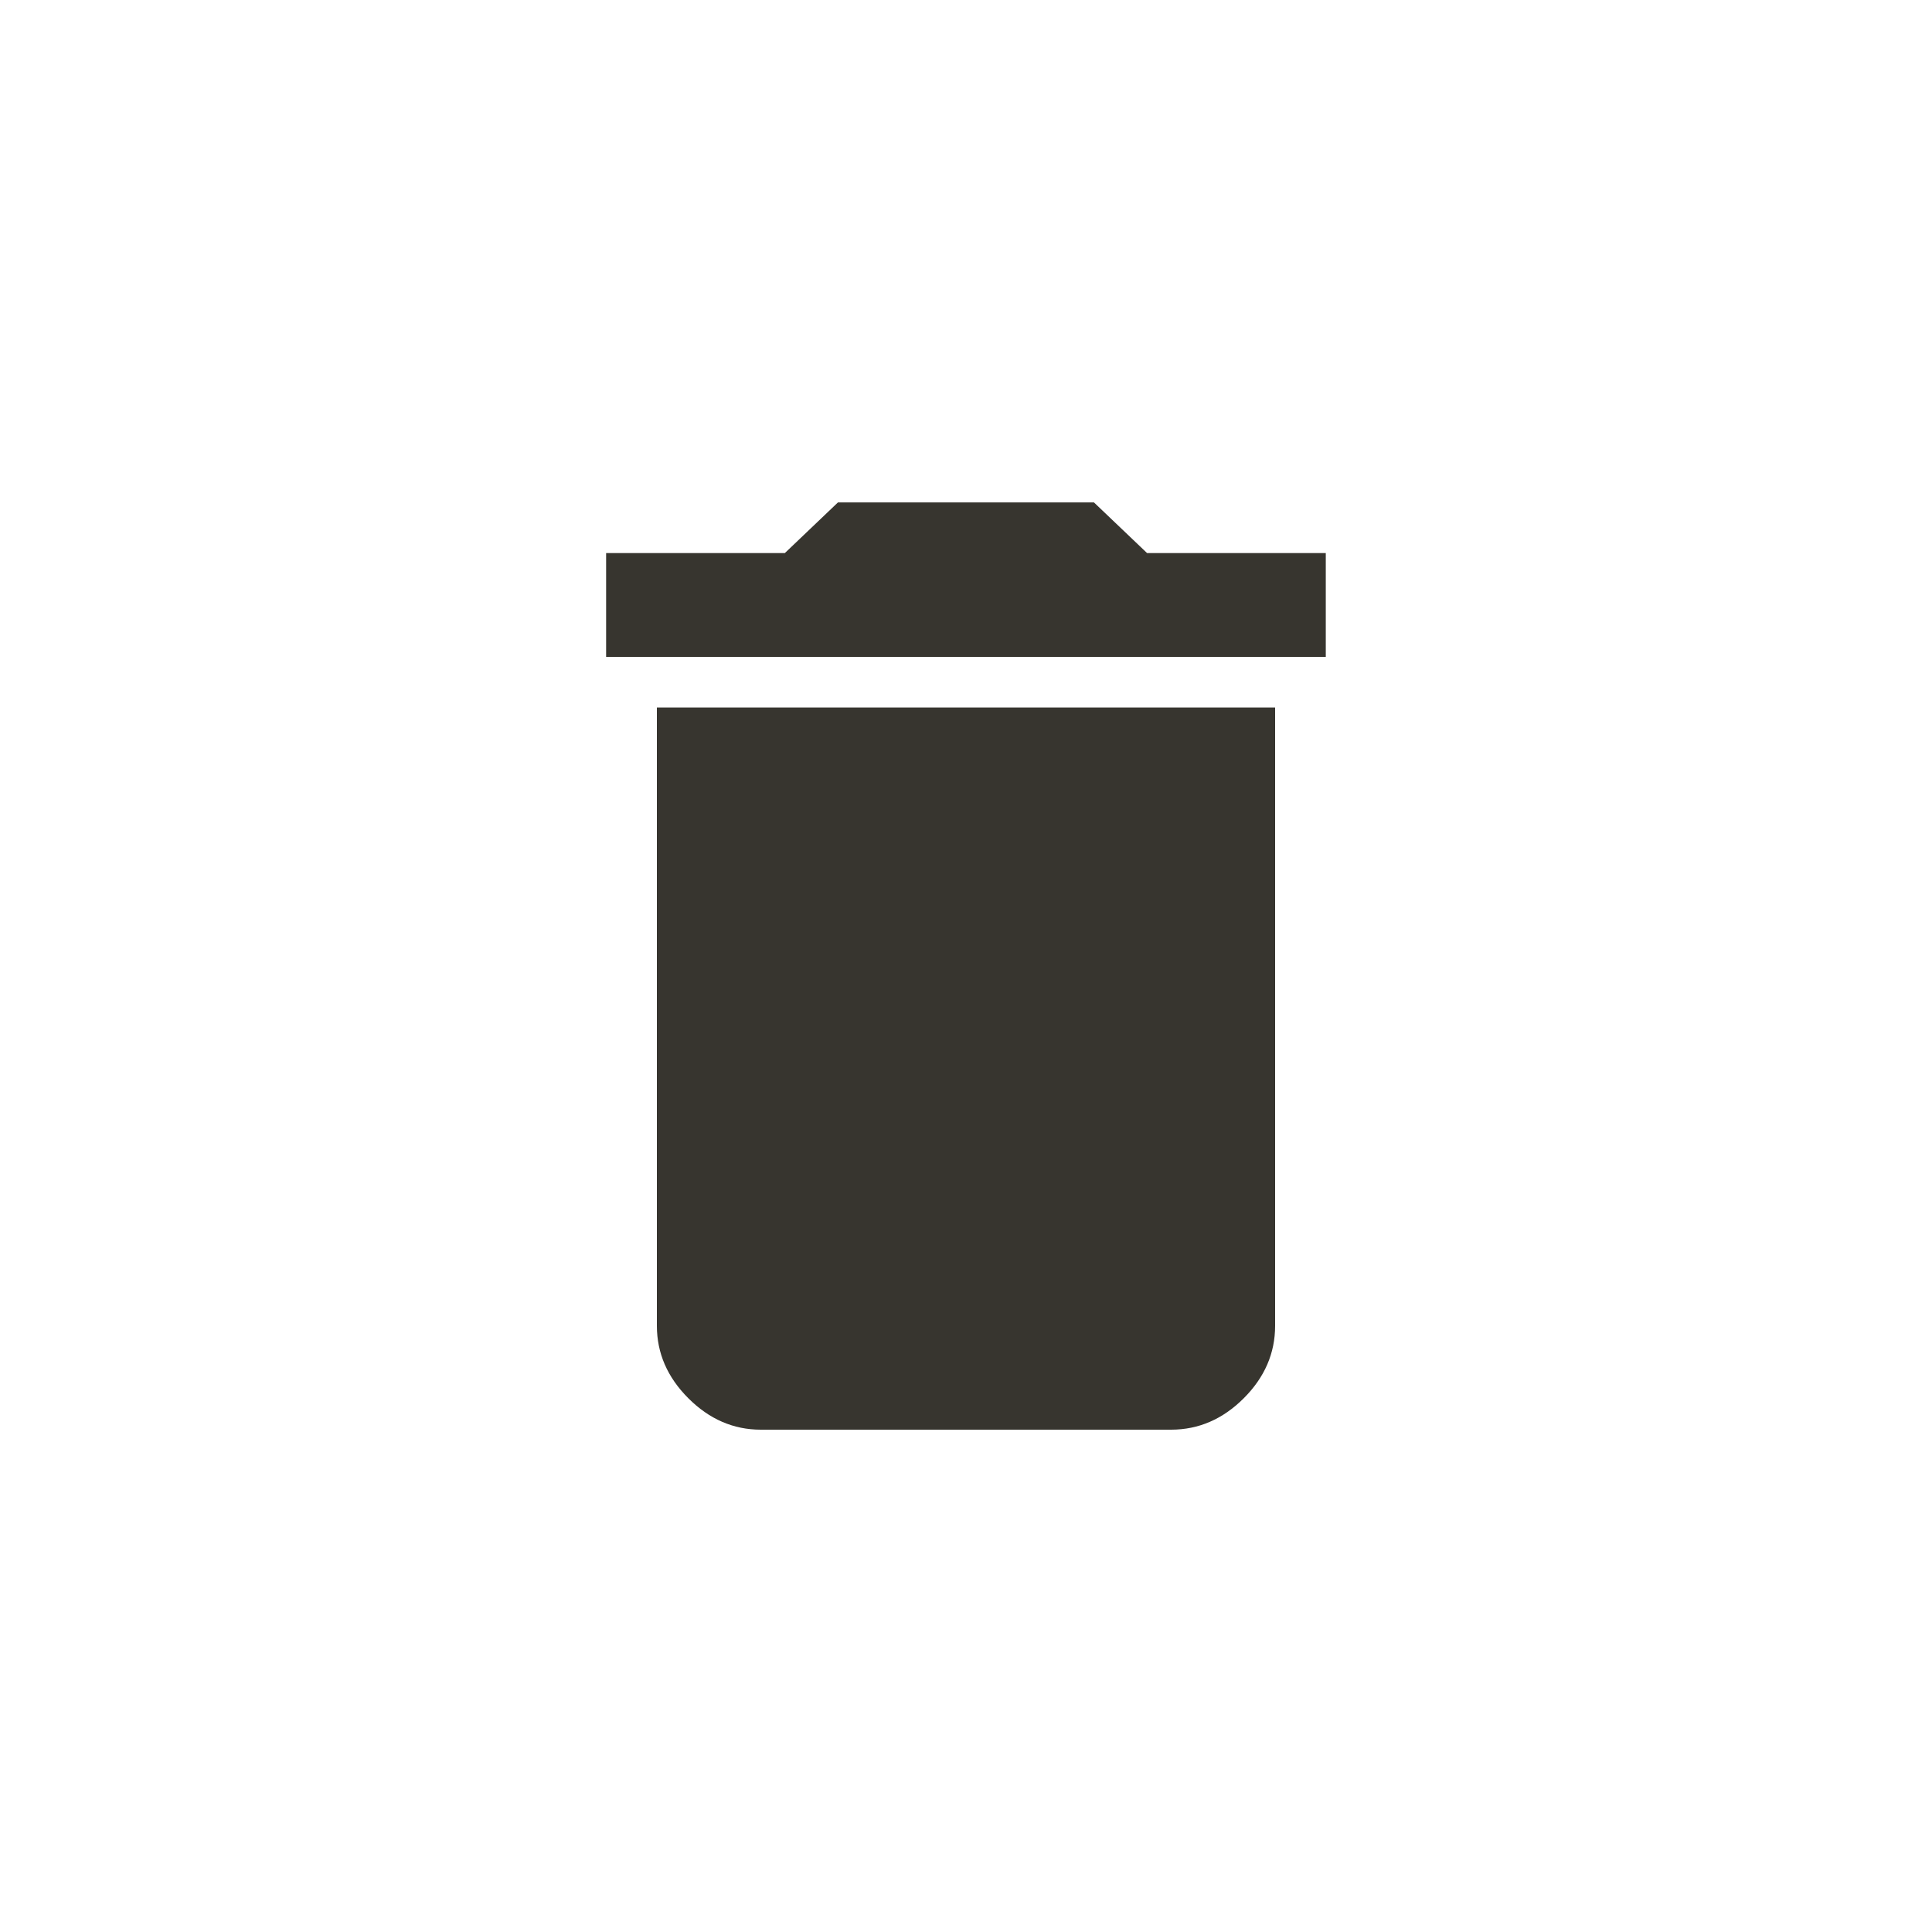 <!-- Generated by IcoMoon.io -->
<svg version="1.1" xmlns="http://www.w3.org/2000/svg" width="40" height="40" viewBox="0 0 40 40">
<title>mt-delete</title>
<path fill="#37352f" d="M27.449 11.451v2.149h-14.9v-2.149h3.7l1.1-1.049h5.3l1.1 1.049h3.7zM13.6 27.449v-12.8h12.8v12.8q0 0.851-0.649 1.5t-1.5 0.651h-8.5q-0.849 0-1.5-0.651t-0.651-1.5z"></path>
</svg>
